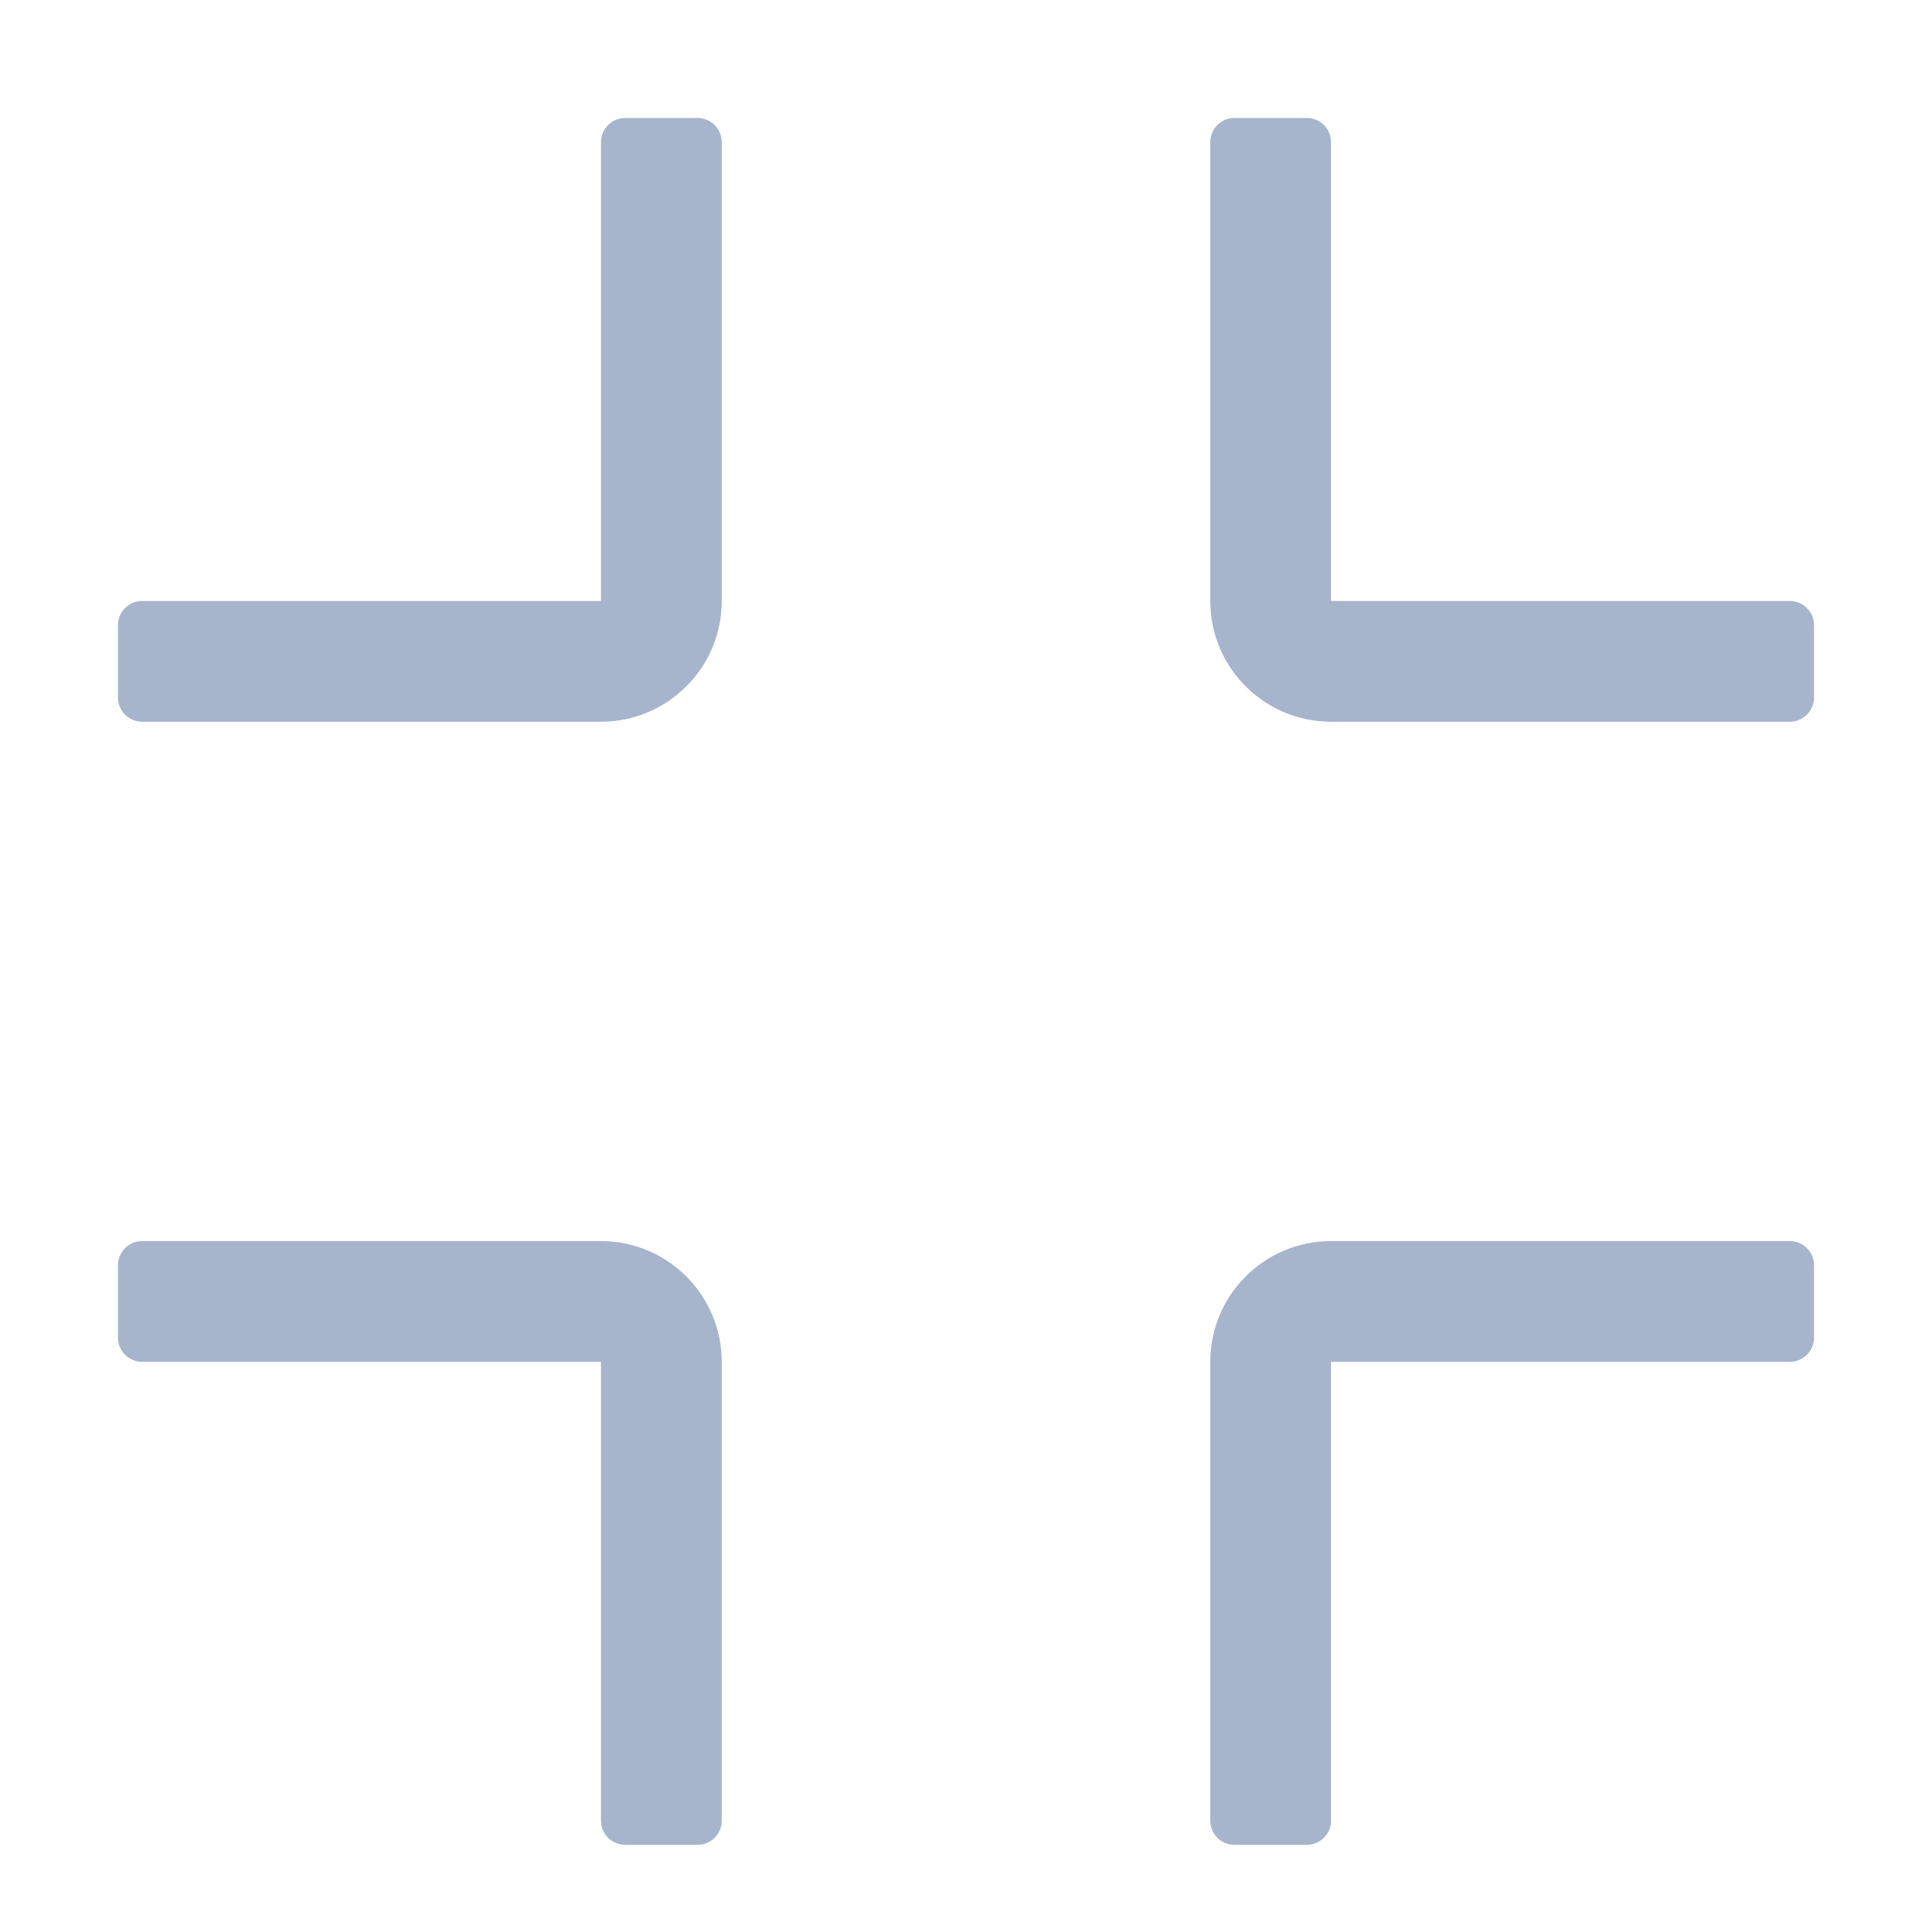 <?xml version="1.0" encoding="UTF-8"?>
<svg width="16px" height="16px" viewBox="0 0 16 16" version="1.1" xmlns="http://www.w3.org/2000/svg" xmlns:xlink="http://www.w3.org/1999/xlink">
    <title>ic_eit_full_screen</title>
    <g id="ic_eit_full_screen" stroke="none" stroke-width="1" fill="none" fill-rule="evenodd">
        <rect id="矩形" fill="#D8D8D8" opacity="0" x="0" y="0" width="16" height="16"></rect>
        <path d="M4.977,10.278 C5.529,10.278 5.977,10.726 5.977,11.278 L5.977,15.078 C5.977,15.189 5.888,15.278 5.777,15.278 L5.177,15.278 C5.067,15.278 4.977,15.189 4.977,15.078 L4.977,11.278 L1.177,11.278 C1.067,11.278 0.977,11.189 0.977,11.078 L0.977,10.478 C0.977,10.368 1.067,10.278 1.177,10.278 L4.977,10.278 Z M14.823,10.278 C14.933,10.278 15.023,10.368 15.023,10.478 L15.023,10.478 L15.023,11.078 C15.023,11.189 14.933,11.278 14.823,11.278 L14.823,11.278 L11.023,11.278 L11.023,15.078 C11.023,15.189 10.933,15.278 10.823,15.278 L10.823,15.278 L10.223,15.278 C10.112,15.278 10.023,15.189 10.023,15.078 L10.023,15.078 L10.023,11.278 C10.023,10.726 10.471,10.278 11.023,10.278 L11.023,10.278 Z M5.777,0.977 C5.888,0.977 5.977,1.067 5.977,1.177 L5.977,1.177 L5.977,4.977 C5.977,5.529 5.529,5.977 4.977,5.977 L4.977,5.977 L1.177,5.977 C1.067,5.977 0.977,5.888 0.977,5.777 L0.977,5.777 L0.977,5.177 C0.977,5.067 1.067,4.977 1.177,4.977 L1.177,4.977 L4.977,4.977 L4.977,1.177 C4.977,1.067 5.067,0.977 5.177,0.977 L5.177,0.977 Z M10.823,0.977 C10.933,0.977 11.023,1.067 11.023,1.177 L11.023,4.977 L14.823,4.977 C14.933,4.977 15.023,5.067 15.023,5.177 L15.023,5.777 C15.023,5.888 14.933,5.977 14.823,5.977 L11.023,5.977 C10.471,5.977 10.023,5.529 10.023,4.977 L10.023,1.177 C10.023,1.067 10.112,0.977 10.223,0.977 L10.823,0.977 Z" id="形状结合" fill="#A6B5CC" fill-rule="nonzero"></path>
    </g>
</svg>